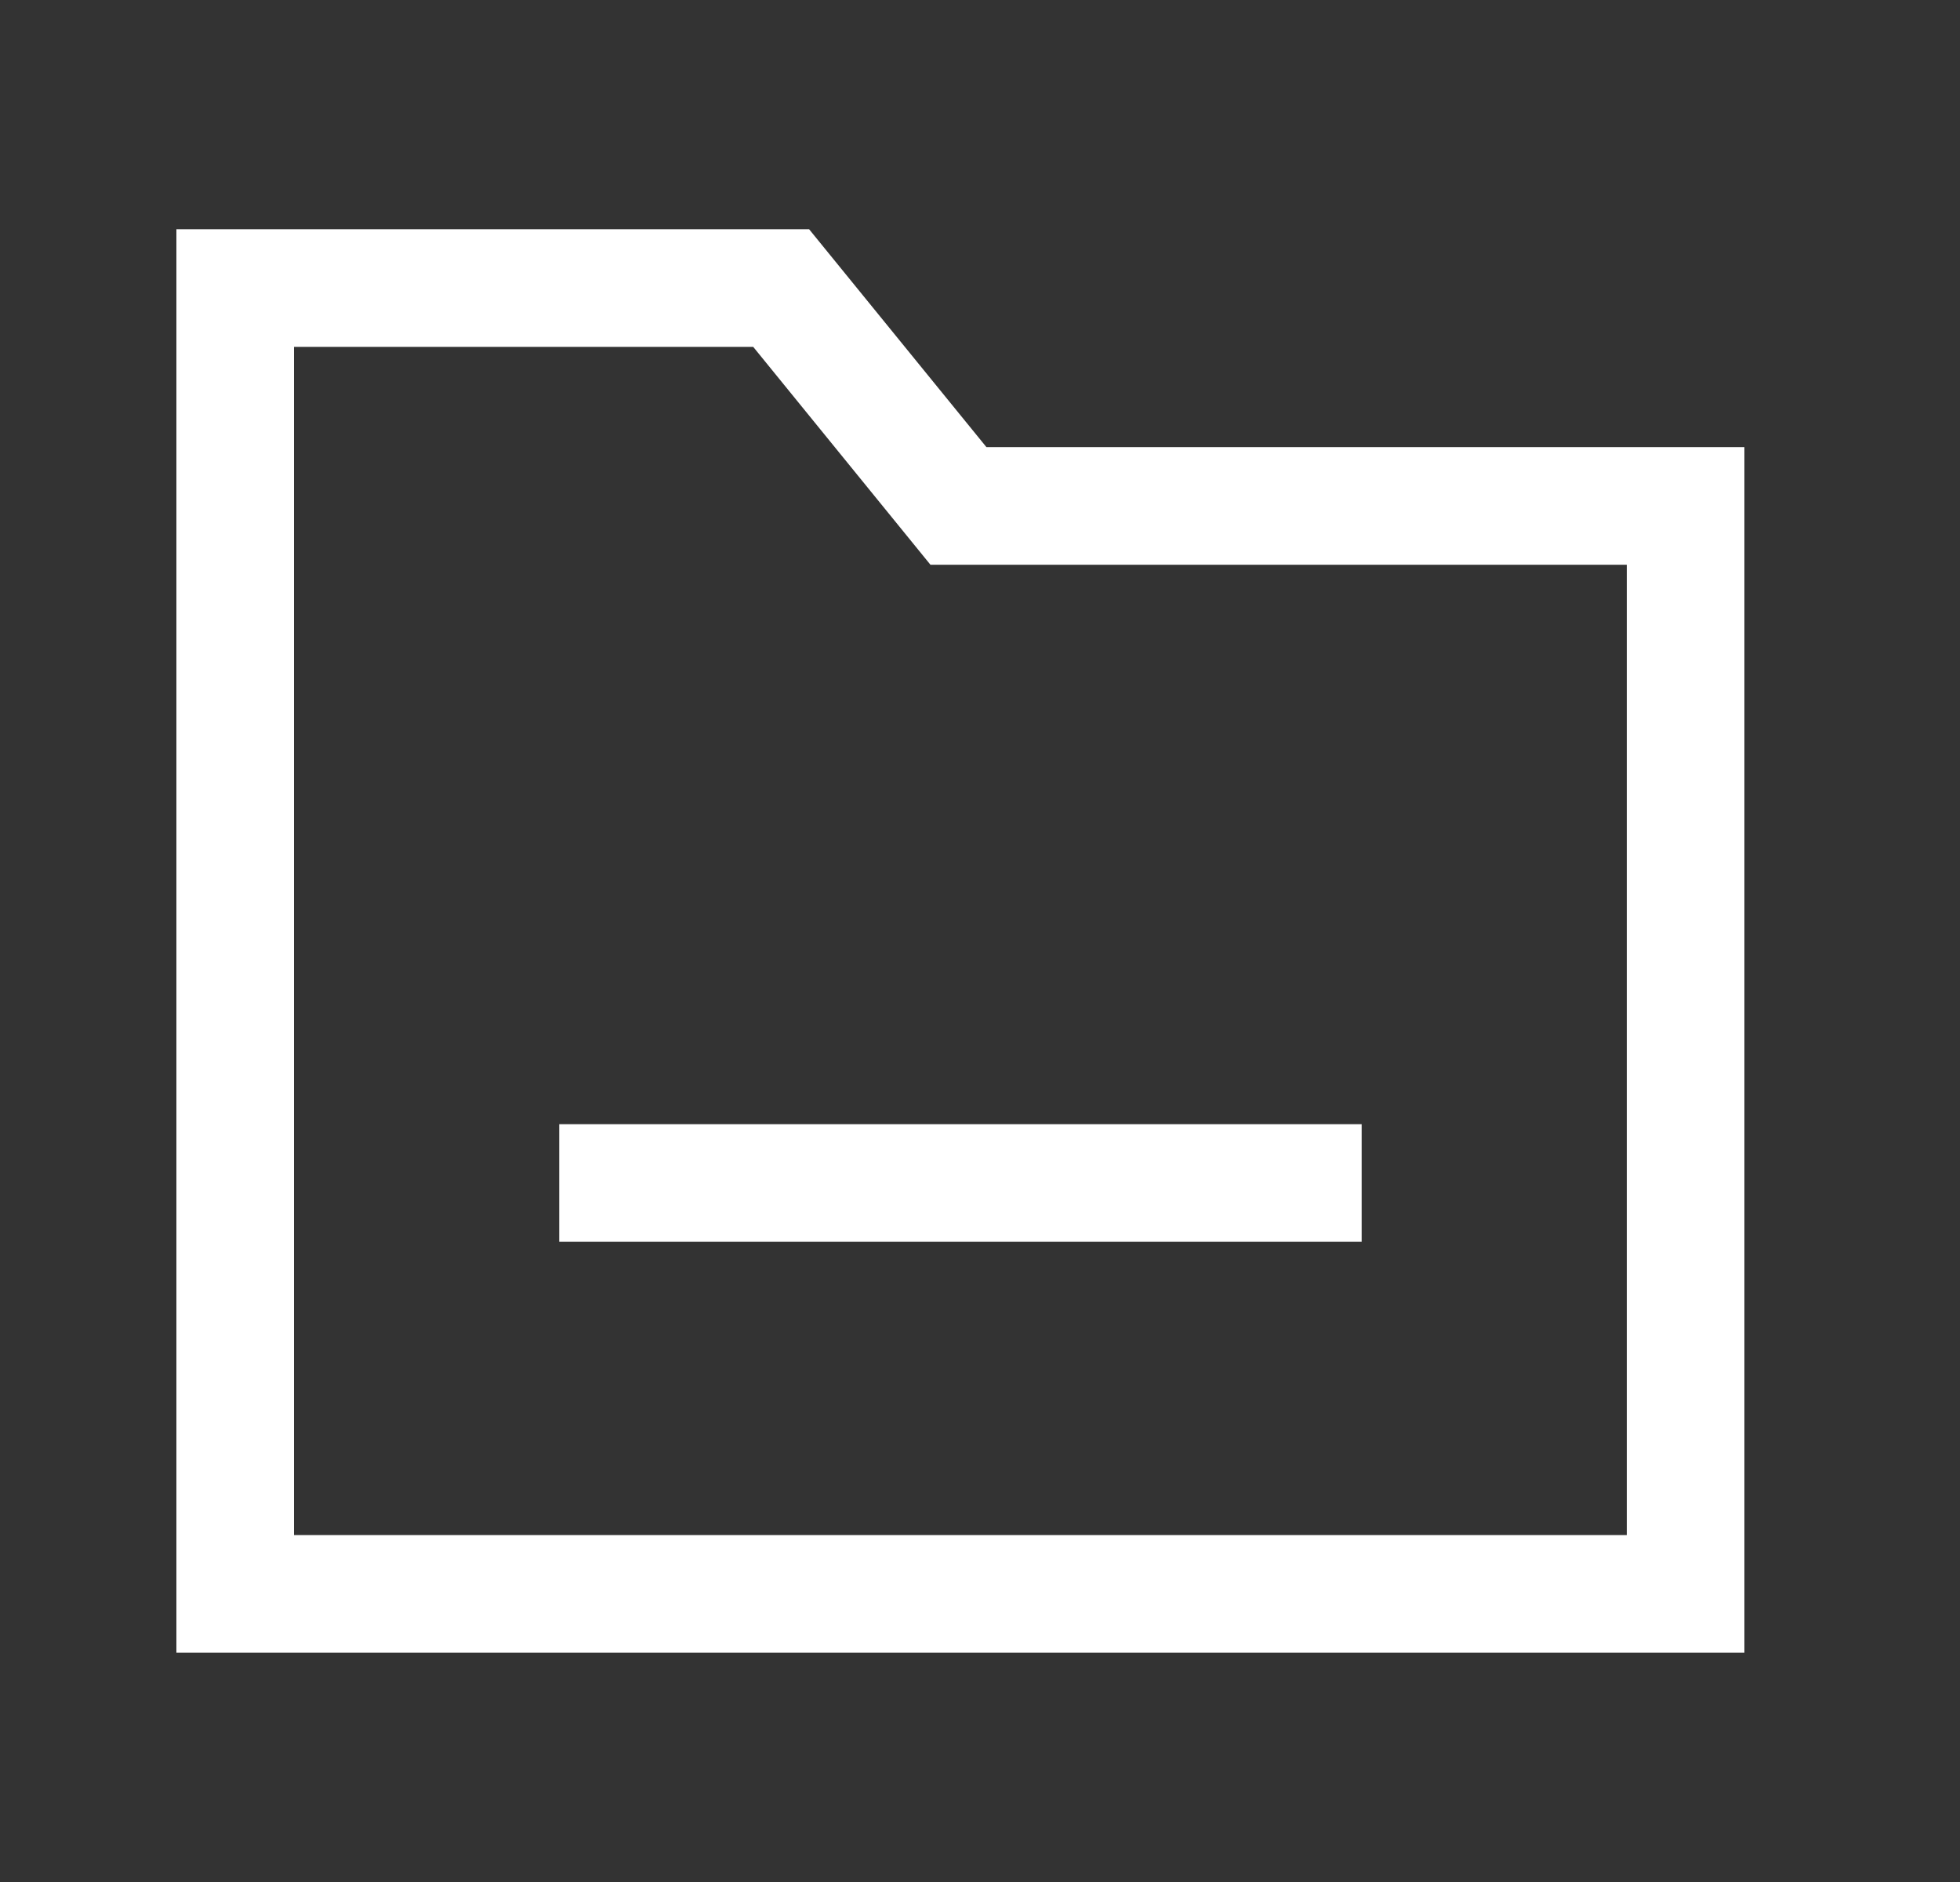 <svg width="25" height="24" viewBox="0 0 25 24" fill="none" xmlns="http://www.w3.org/2000/svg">
<rect x="0" y="0" width="25" height="24" fill="#333333" stroke="none"/>
<path fill-rule="evenodd" clip-rule="evenodd" d="M7.133 14.336H17.368V15.836H7.133V14.336Z" fill="white"/>
<path fill-rule="evenodd" clip-rule="evenodd" d="M2.25 2.923H10.32L12.582 5.702H22.25V21.076H2.25V2.923ZM3.75 4.423V19.576H20.75V7.202H11.868L9.607 4.423H3.75Z" fill="white"/>
</svg>
